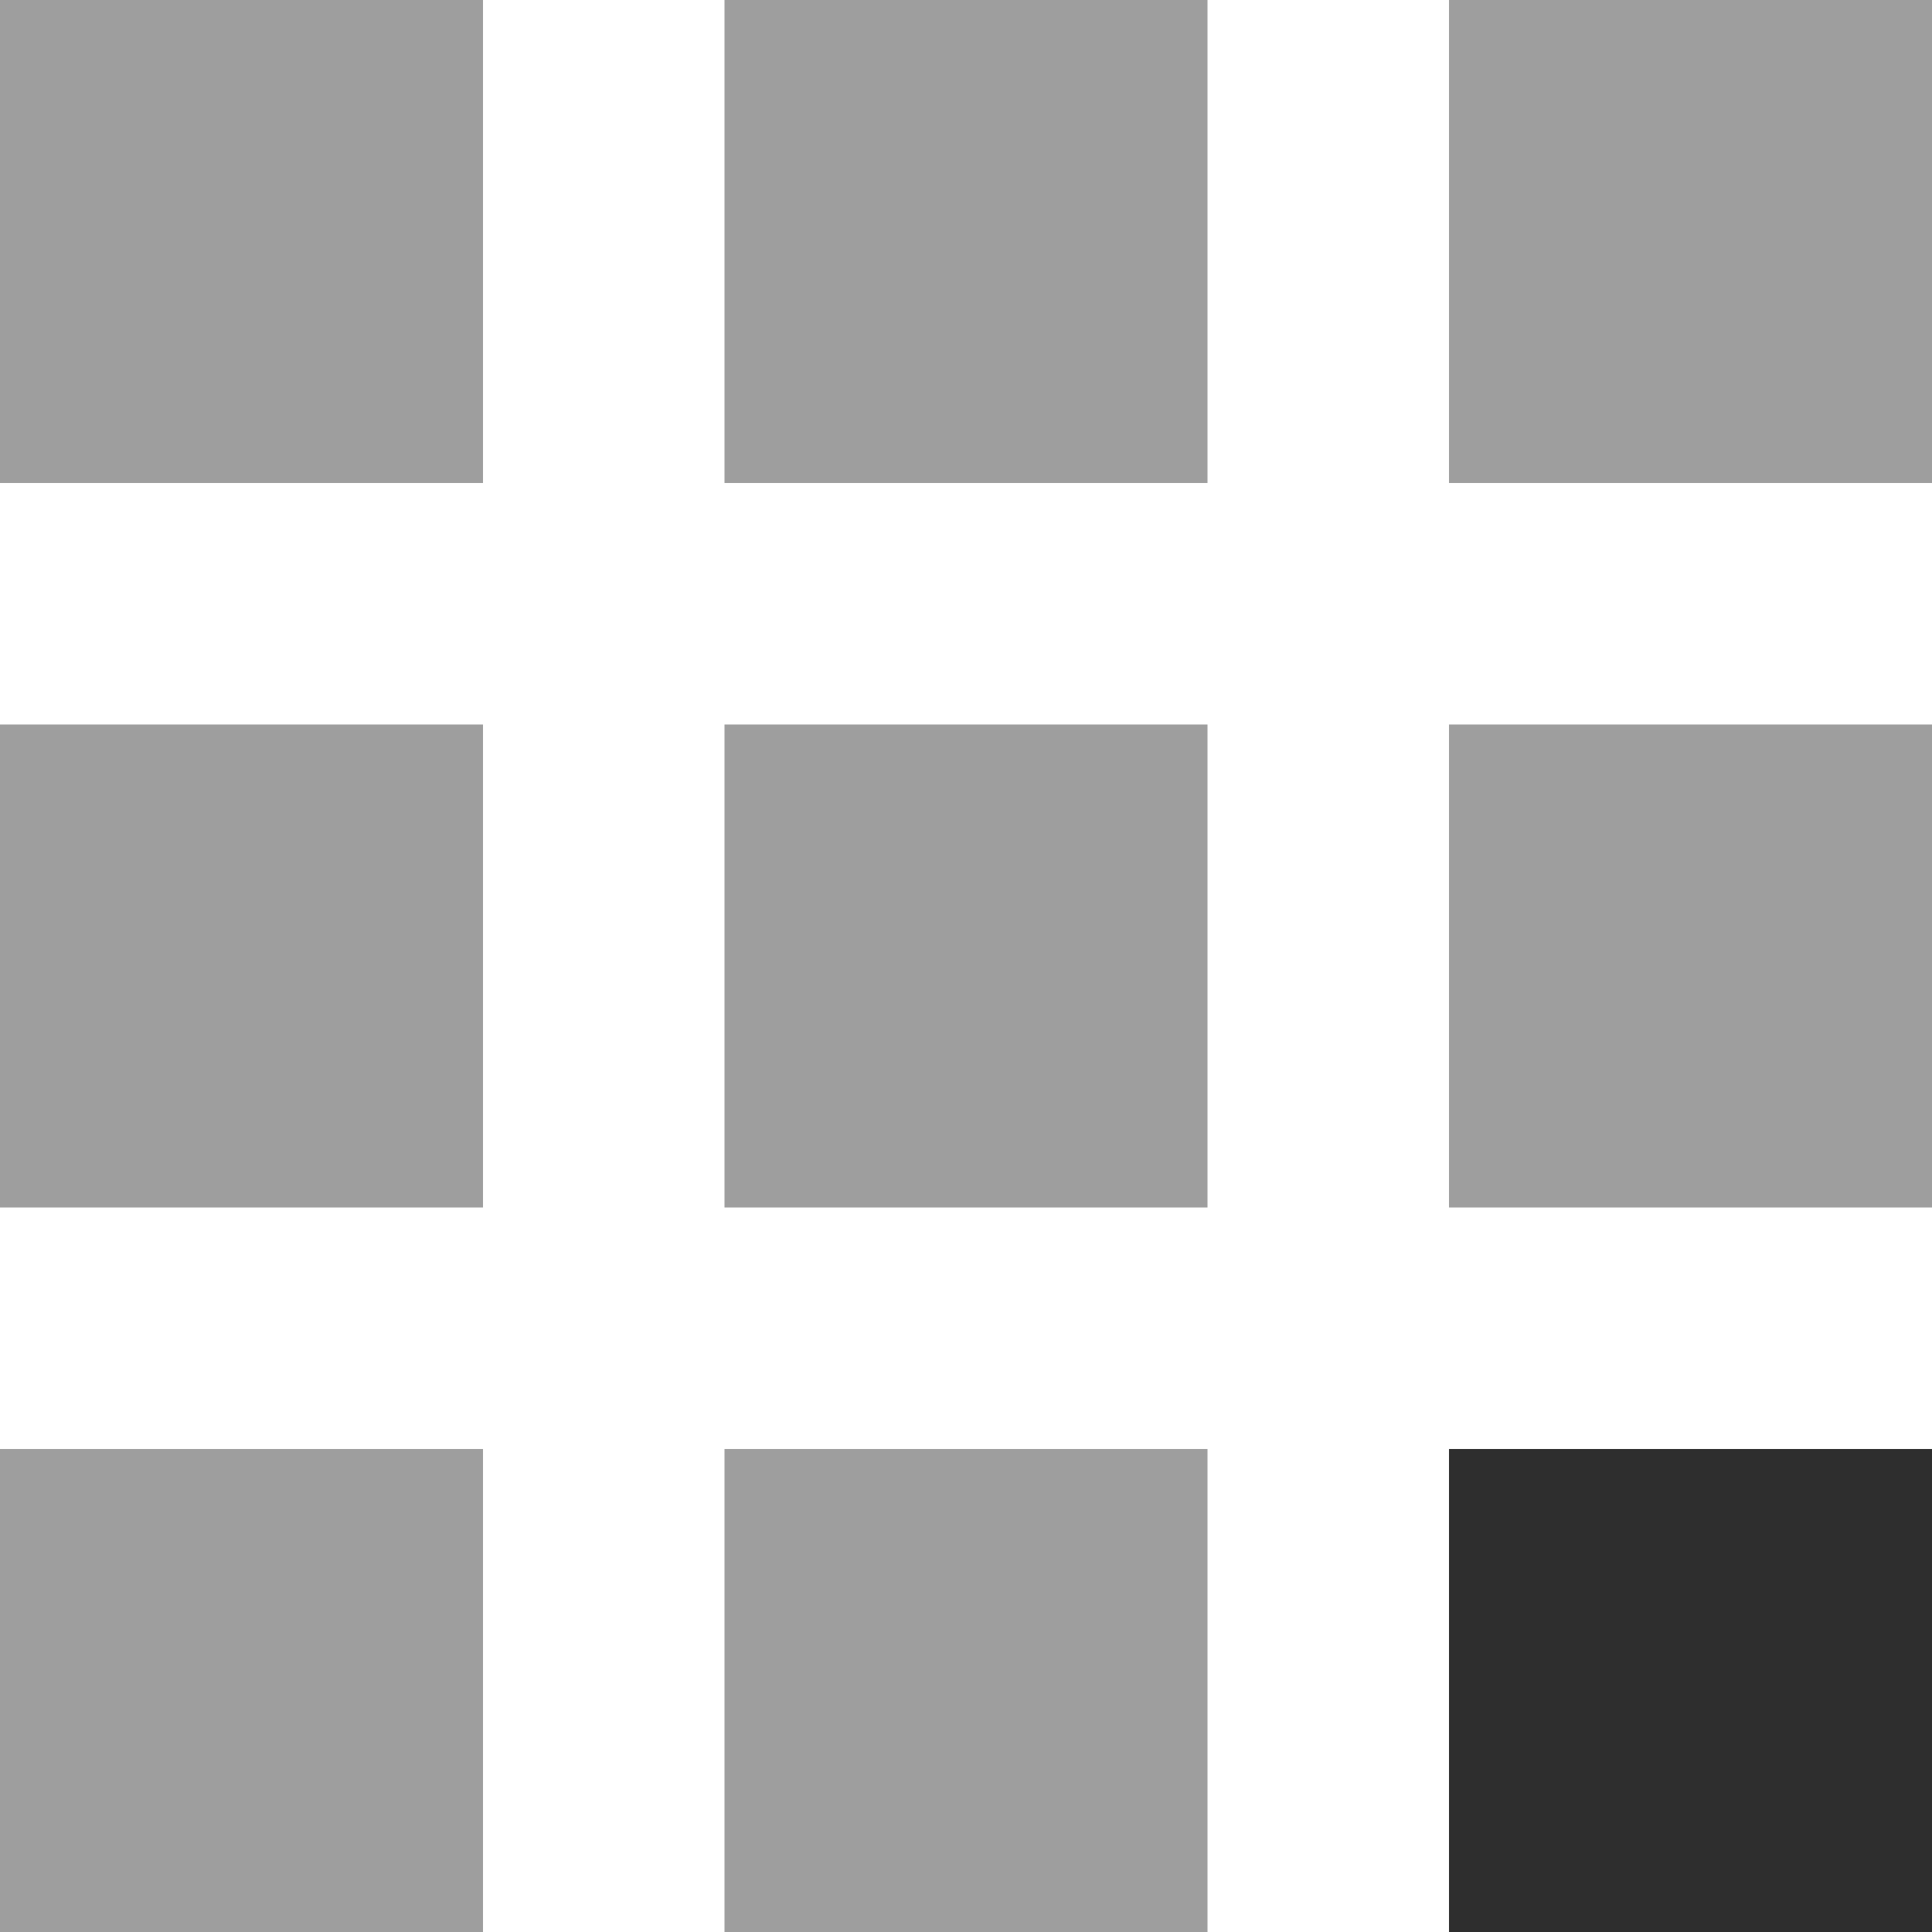 <svg xmlns="http://www.w3.org/2000/svg" width="14" height="14" viewBox="0 0 14 14">
    <g fill="none" fill-rule="evenodd">
        <path fill="#9E9E9E" d="M0 5.25h3.5v3.5H0zM0 0h3.5v3.5H0zM0 10.5h3.5V14H0zM5.25 5.25h3.5v3.5h-3.5zM5.25 0h3.5v3.5h-3.5zM5.25 10.5h3.5V14h-3.5zM10.5 5.25H14v3.5h-3.5zM10.5 0H14v3.5h-3.5z"/>
        <path fill="#2E2E2E" d="M10.5 10.5H14V14h-3.5z"/>
    </g>
</svg>
